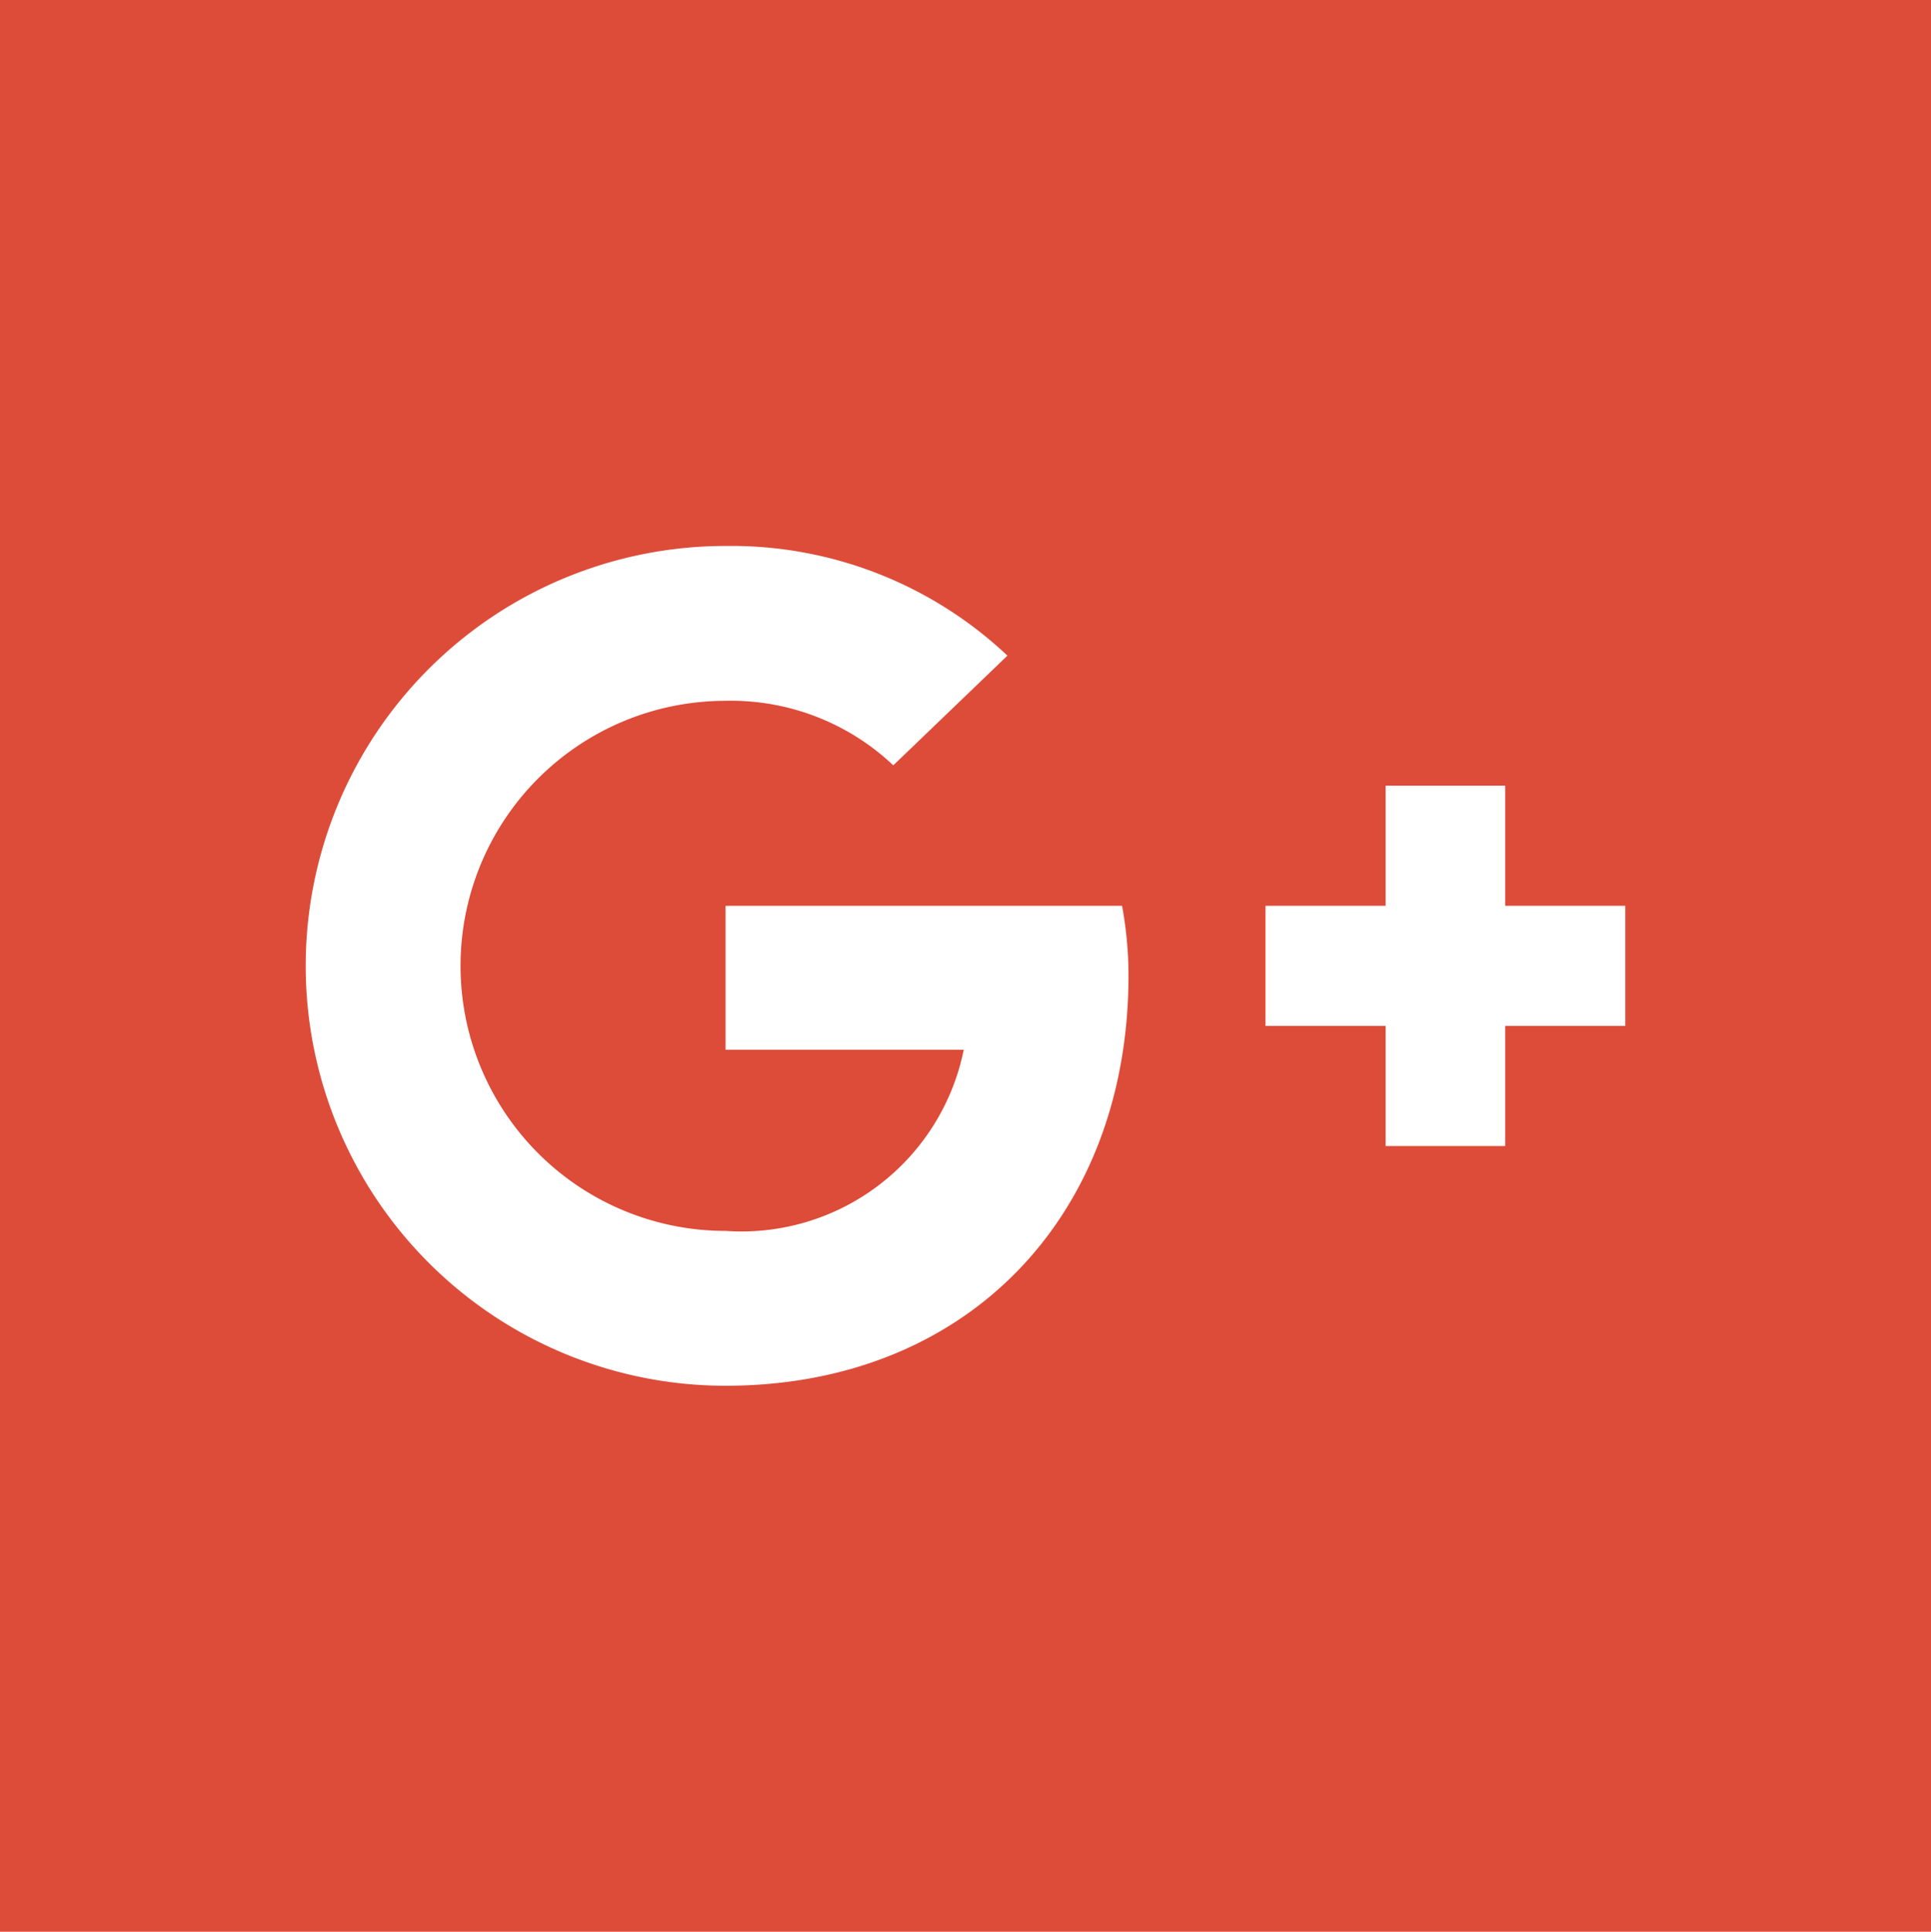 <svg xmlns="http://www.w3.org/2000/svg" viewBox="0 0 38.91 38.92"><defs><style>.cls-1{fill:#dd4b39;}.cls-2{fill:#fff;fill-rule:evenodd;}</style></defs><title>Google</title><g id="Layer_2" data-name="Layer 2"><g id="Capa_1" data-name="Capa 1"><rect class="cls-1" width="38.91" height="38.92"/><path class="cls-2" d="M14.62,18.25v2.9h4.8a4.57,4.57,0,0,1-4.8,3.65,5.34,5.34,0,0,1,0-10.68A4.76,4.76,0,0,1,18,15.42l2.3-2.21A8.11,8.11,0,0,0,14.62,11a8.46,8.46,0,1,0,0,16.92c4.88,0,8.12-3.43,8.12-8.27a7.78,7.78,0,0,0-.13-1.4Z"/><polygon class="cls-2" points="32.75 18.25 30.33 18.25 30.33 15.83 27.92 15.83 27.92 18.25 25.5 18.25 25.5 20.67 27.92 20.67 27.92 23.09 30.33 23.09 30.33 20.67 32.75 20.67 32.75 18.25"/></g></g></svg>